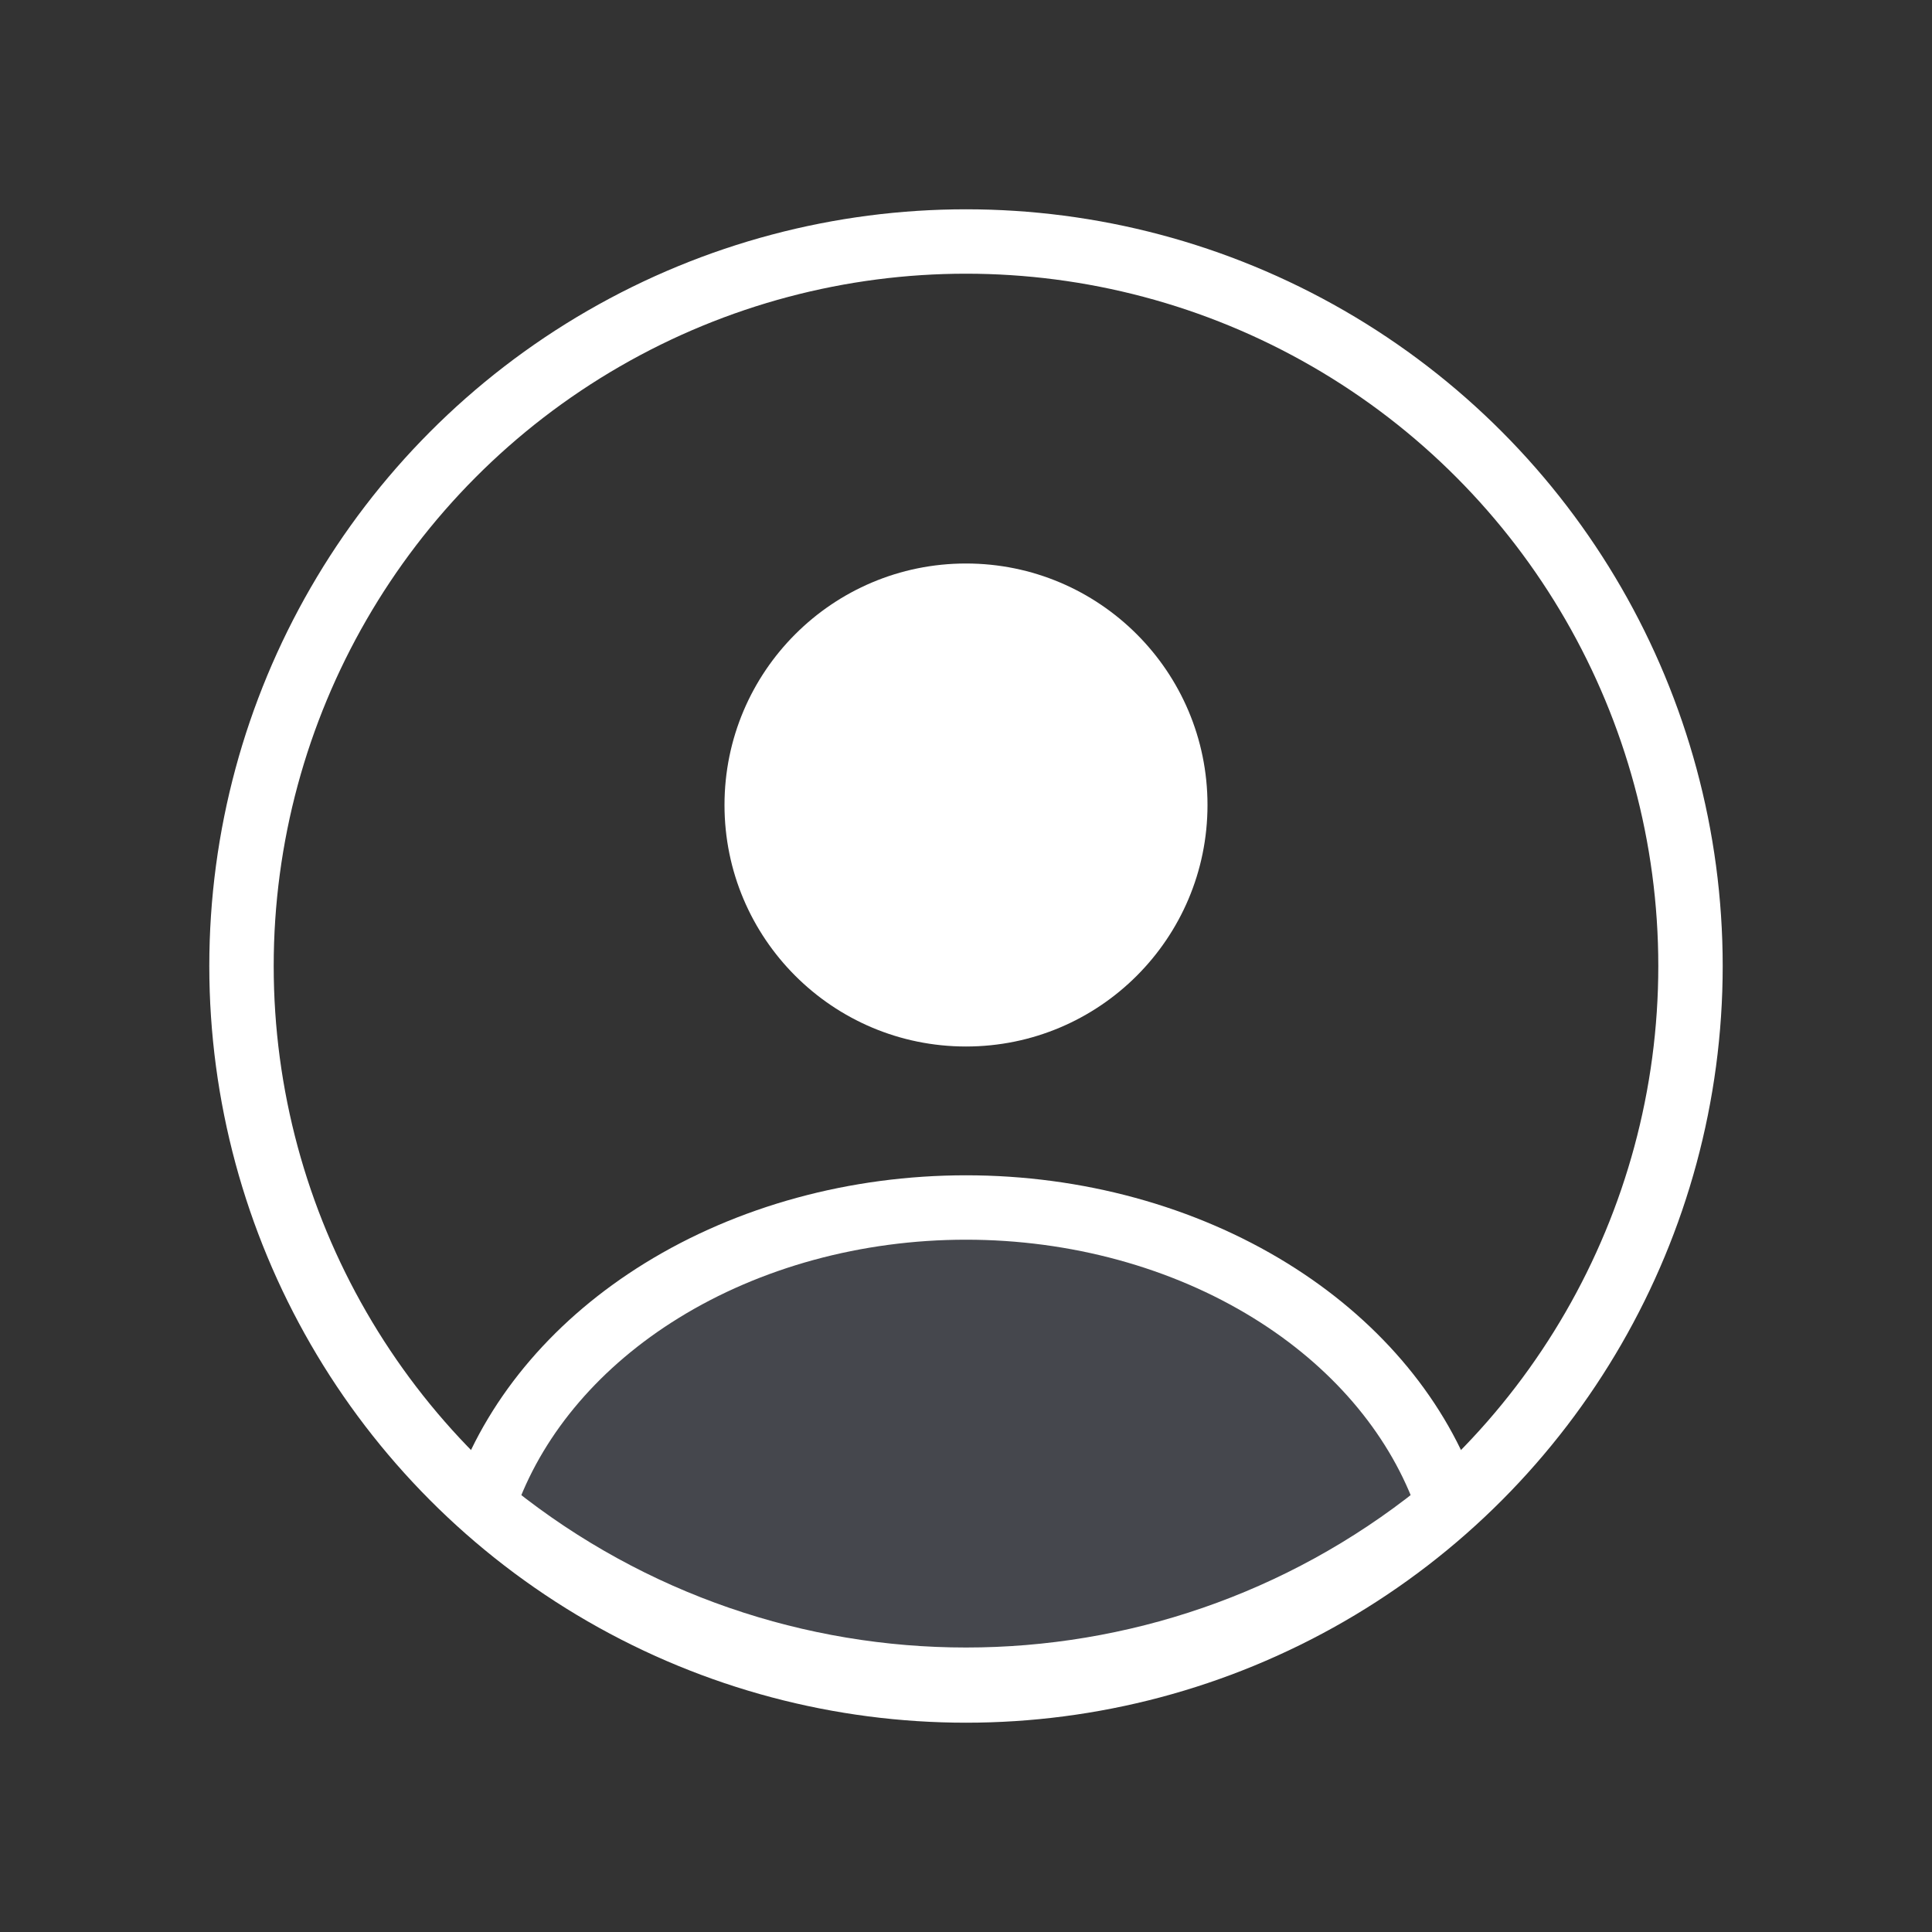 <svg width="36" height="36" viewBox="0 0 36 36" fill="none" xmlns="http://www.w3.org/2000/svg">
<rect x="0" y="0" width="36" height="36" fill="#333333" stroke="none"/>
<g id="User_cicrle_duotone_line">
<circle id="Ellipse 46" cx="18" cy="15" r="4.5" fill="white"/>
<circle id="Ellipse 47" cx="18" cy="18" r="13.5" stroke="white" stroke-width="1.2"/>
<path id="Ellipse 48" d="M26.808 28.212C26.923 28.12 26.97 27.965 26.918 27.827C26.354 26.328 25.22 25.006 23.672 24.05C22.045 23.045 20.051 22.5 18 22.5C15.949 22.5 13.955 23.045 12.328 24.05C10.78 25.006 9.646 26.328 9.082 27.827C9.03 27.965 9.077 28.12 9.192 28.212C14.343 32.328 21.657 32.328 26.808 28.212Z" fill="#7E869E" fill-opacity="0.25" stroke="white" stroke-width="1.2" stroke-linecap="round"/>
</g>
</svg>
